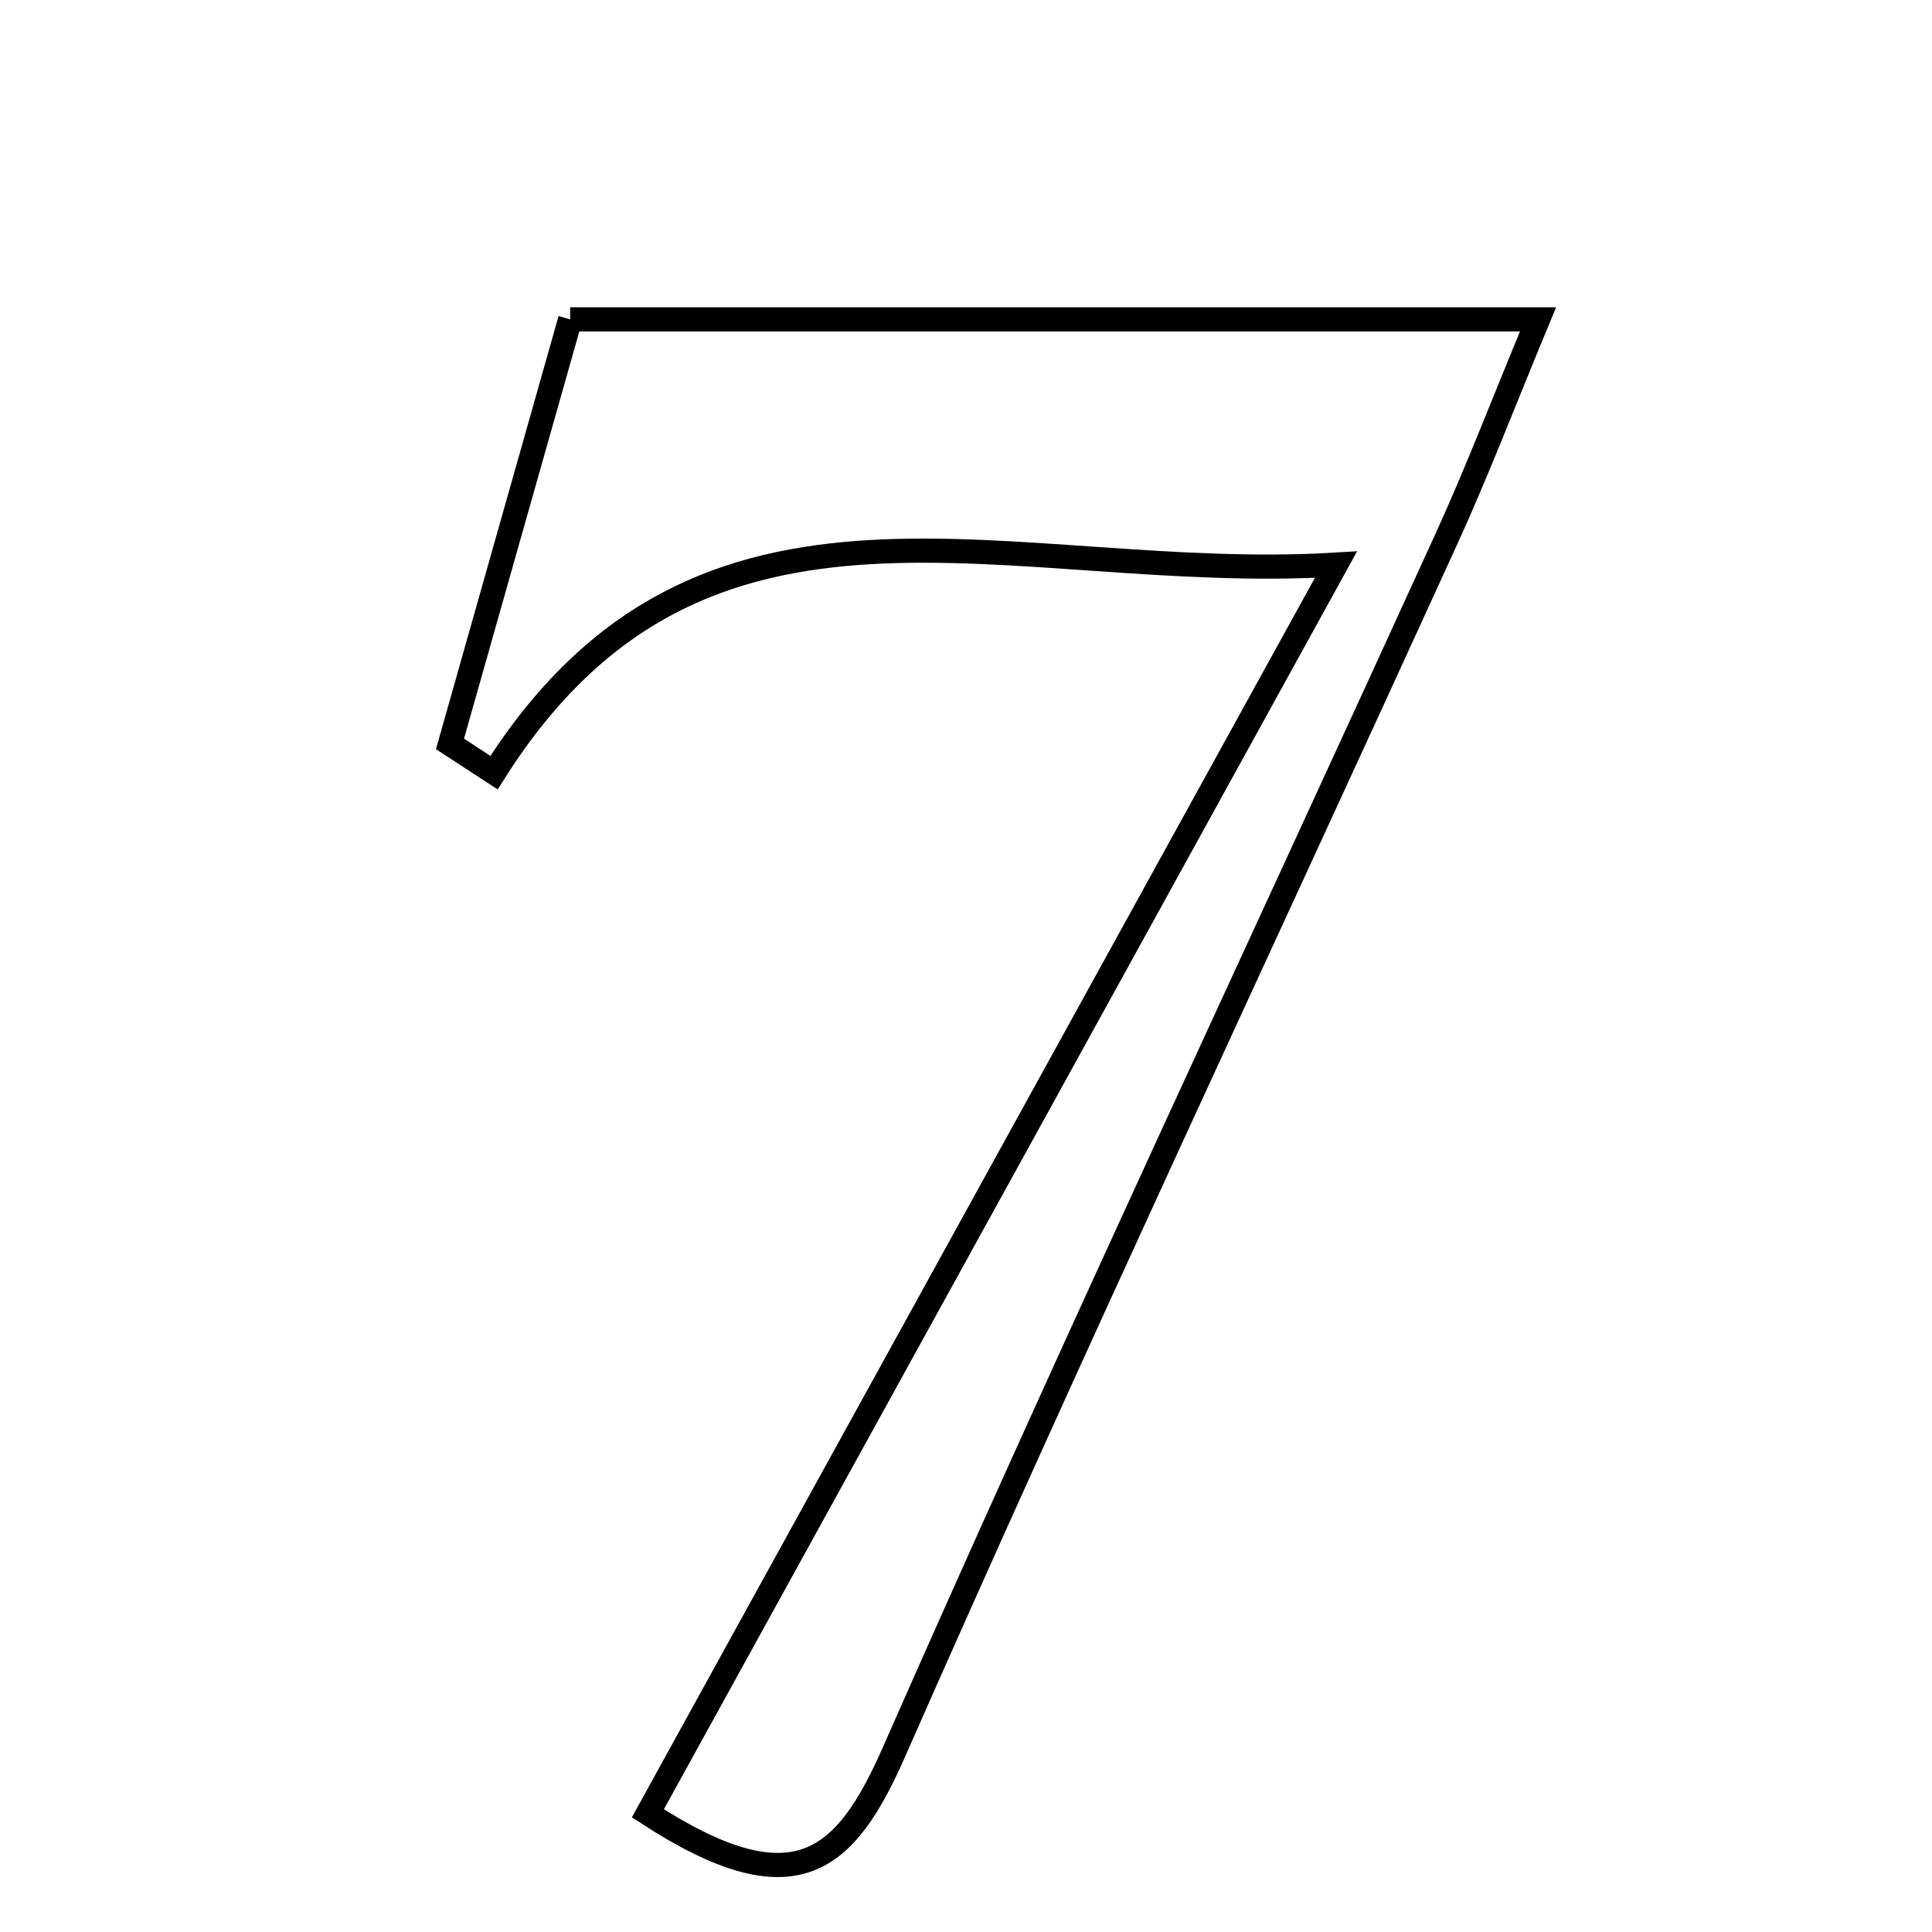 <svg xmlns="http://www.w3.org/2000/svg" viewBox="0.0 0.0 24.0 24.0" height="200px" width="200px"><path fill="none" stroke="black" stroke-width=".3" stroke-opacity="1.0"  filling="0" d="M7.083 3.967 C11.088 3.967 14.872 3.967 19.106 3.967 C18.677 5 18.35 5.858 17.969 6.692 C15.68 11.71 13.332 16.703 11.111 21.751 C10.506 23.129 9.883 23.717 8.048 22.526 C10.798 17.536 13.563 12.518 16.596 7.014 C12.535 7.258 8.73 5.493 6.137 9.598 C5.955 9.48 5.773 9.36 5.59 9.241 C6.094 7.464 6.596 5.686 7.083 3.967"></path></svg>